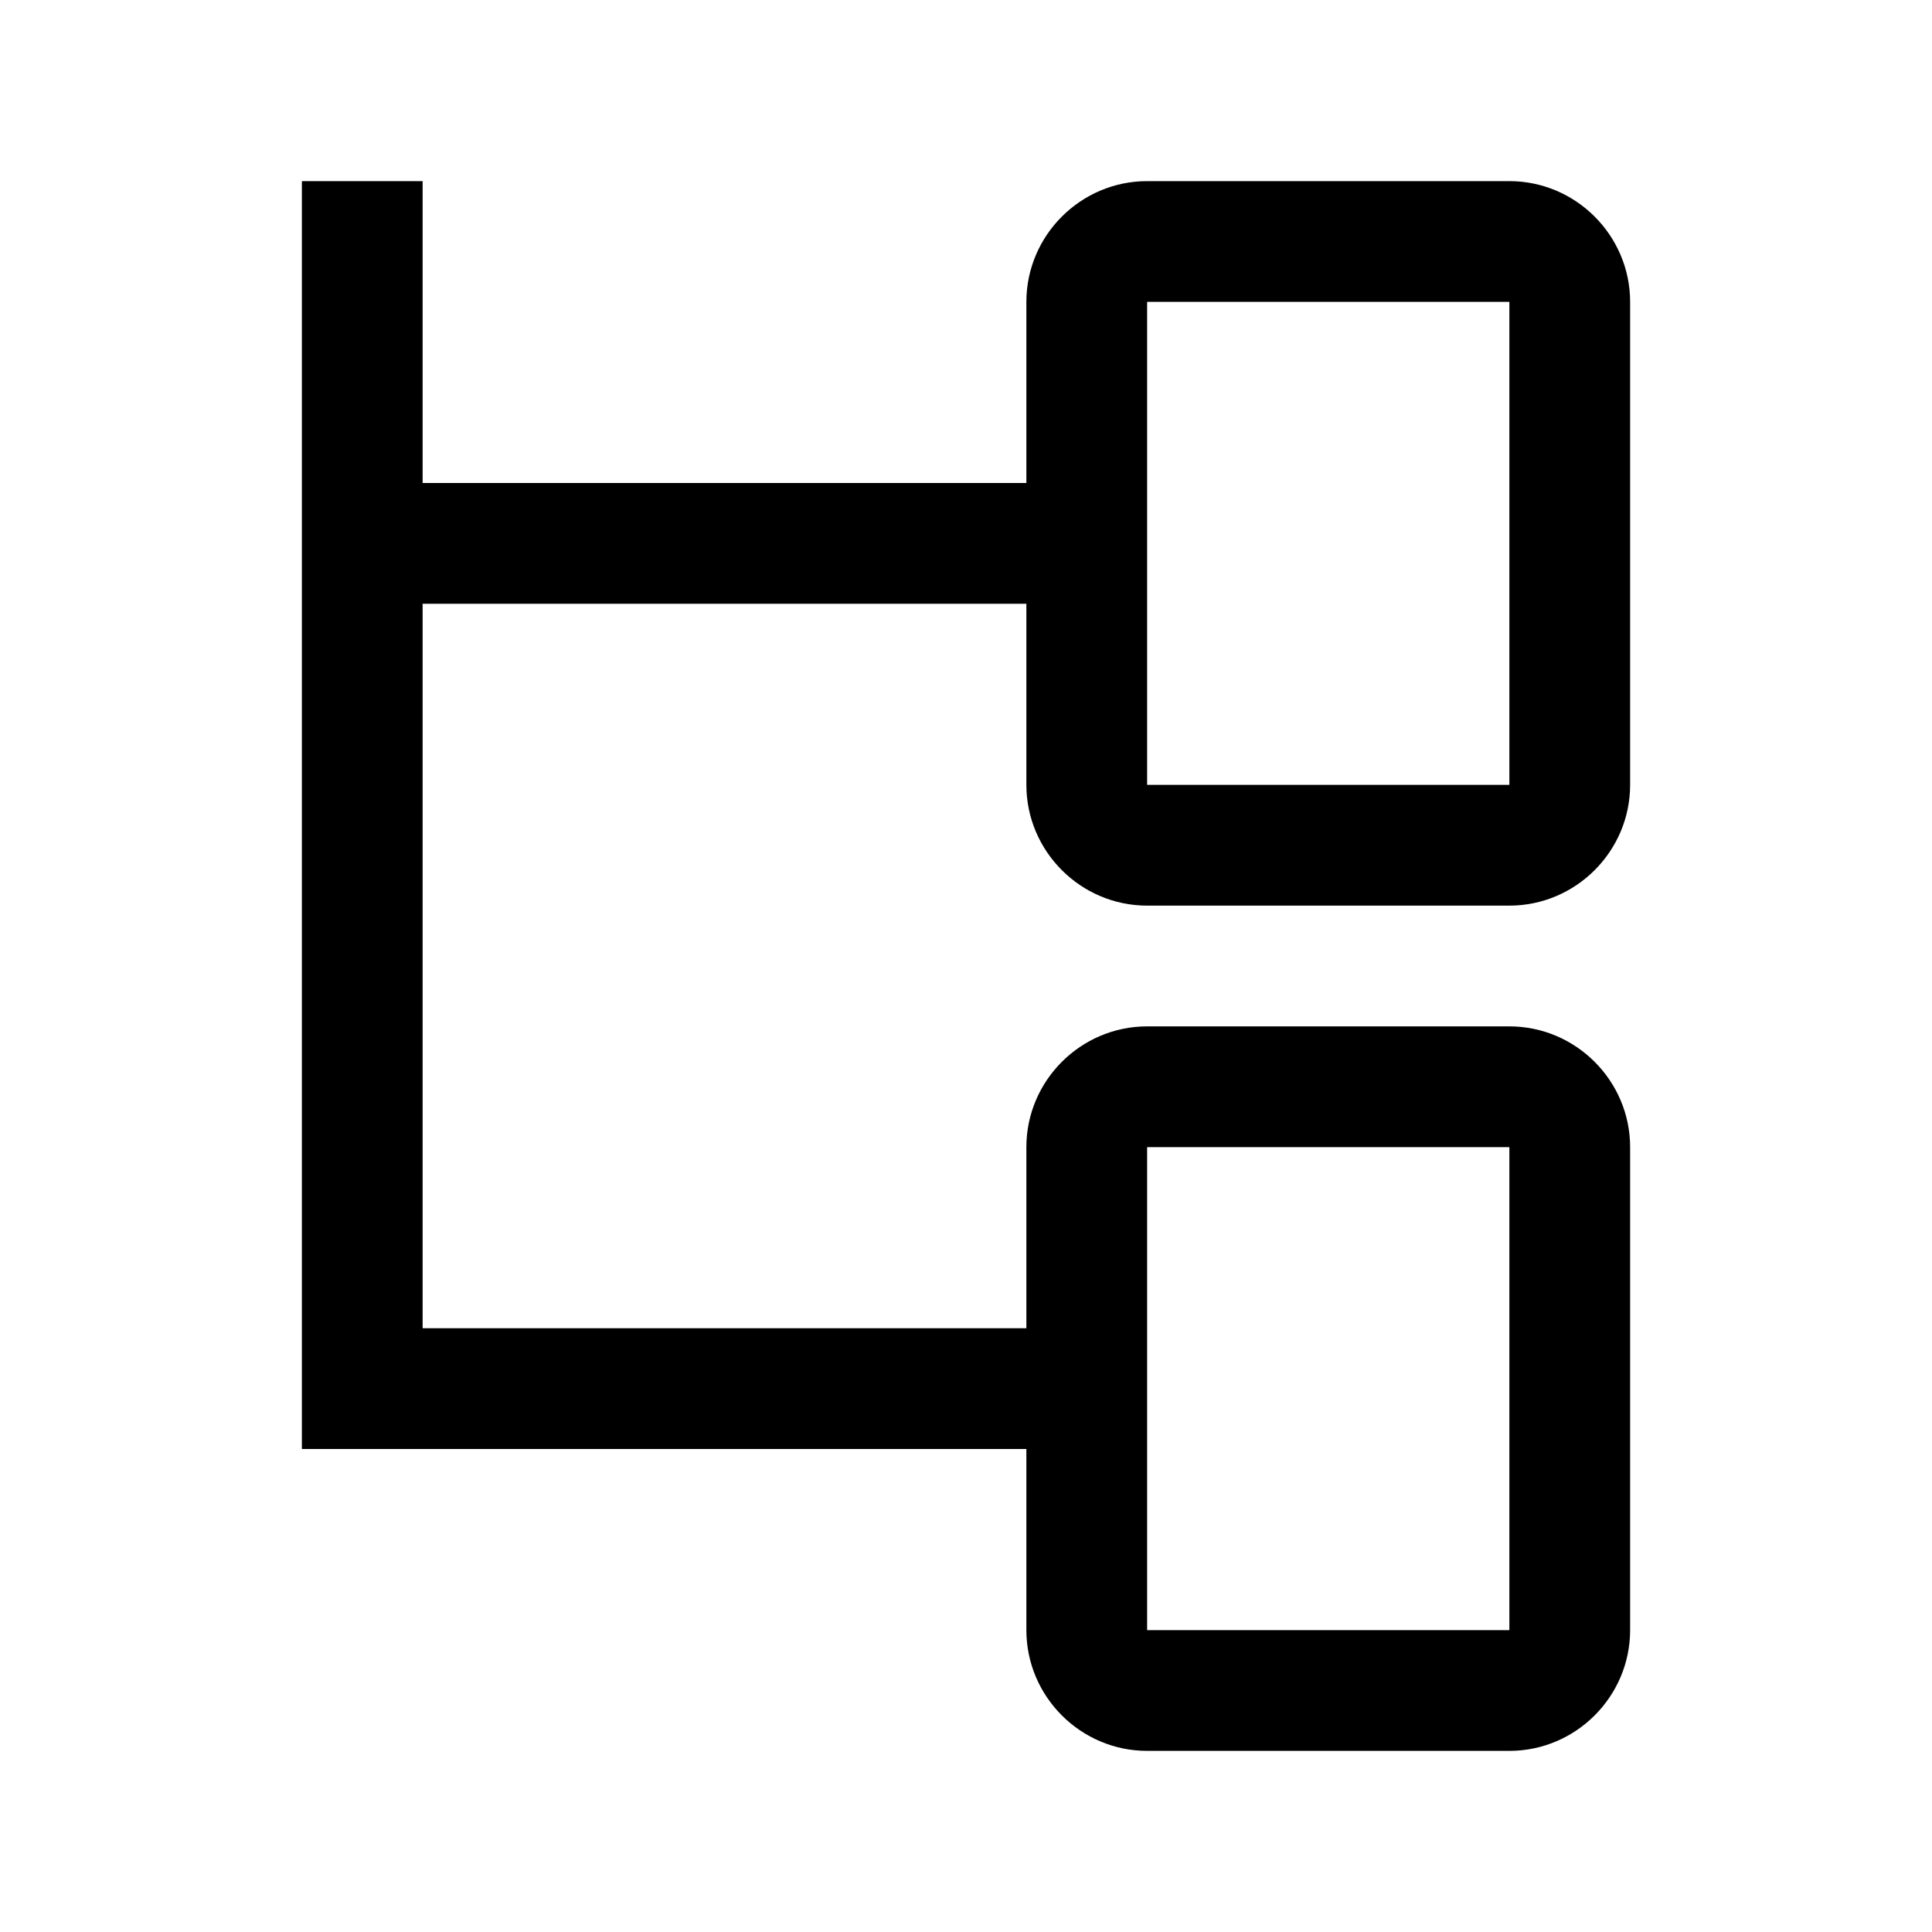 <svg viewBox="0 0 32 32" xmlns="http://www.w3.org/2000/svg">
<path d="M5 3V24H17V27C17 28.1 17.9 29 19 29H25C26.1 29 27 28.1 27 27V19C27 17.9 26.1 17 25 17H19C17.9 17 17 17.9 17 19V22H7V10H17V13C17 14.1 17.9 15 19 15H25C26.1 15 27 14.1 27 13V5C27 3.9 26.1 3 25 3H19C17.9 3 17 3.9 17 5V8H7V3H5ZM19 19H25V27H19V19ZM19 5H25V13H19V5Z"/>
</svg>